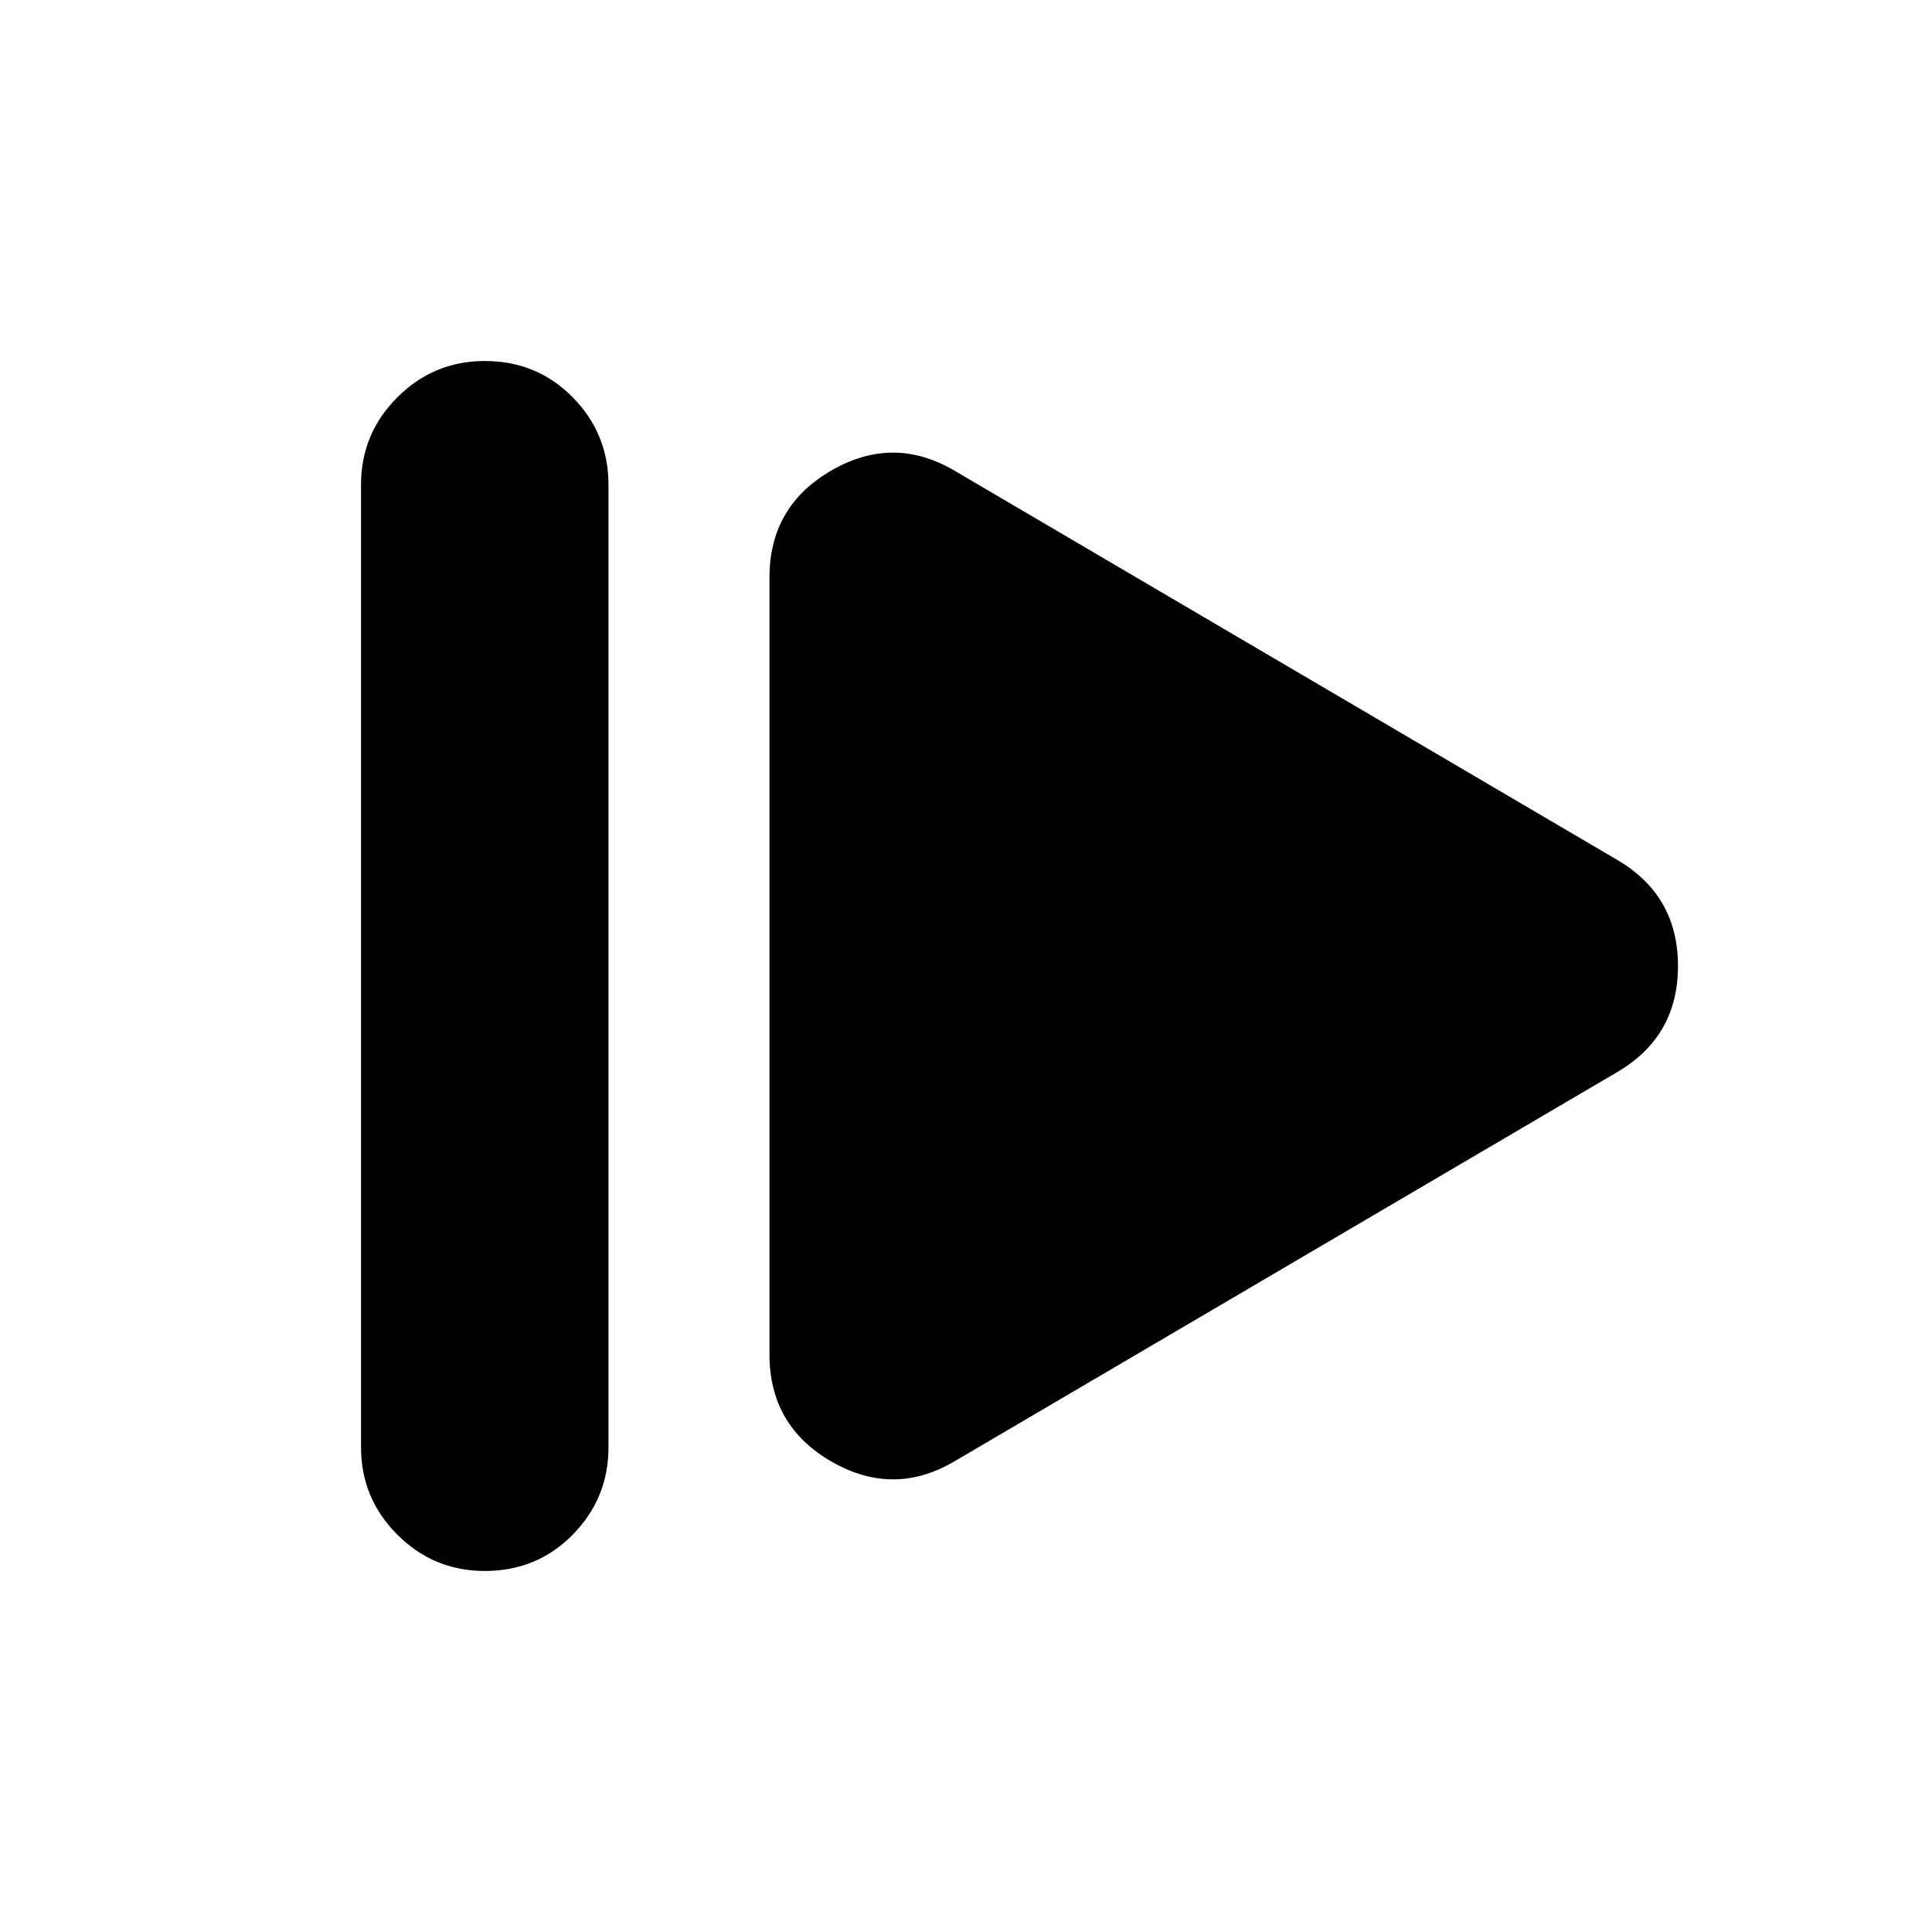 <svg xmlns="http://www.w3.org/2000/svg" height="24" viewBox="0 -960 960 960" width="24"><path d="M179.39-240.87v-478.26q0-25.39 18.04-43.44 18.05-18.04 43.44-18.04 25.96 0 43.72 18.04 17.76 18.05 17.76 43.44v478.26q0 25.39-17.76 43.44-17.76 18.04-43.72 18.04-25.39 0-43.44-18.04-18.04-18.05-18.04-43.44Zm295.39 6.7q-30.52 18.26-61.48.5-30.95-17.76-30.95-53.29v-386.08q0-35.53 30.95-53.29 30.96-17.76 61.48.5l328.48 192.92q30.52 17.69 30.52 52.91t-30.52 52.91L474.78-234.17Z"/></svg>